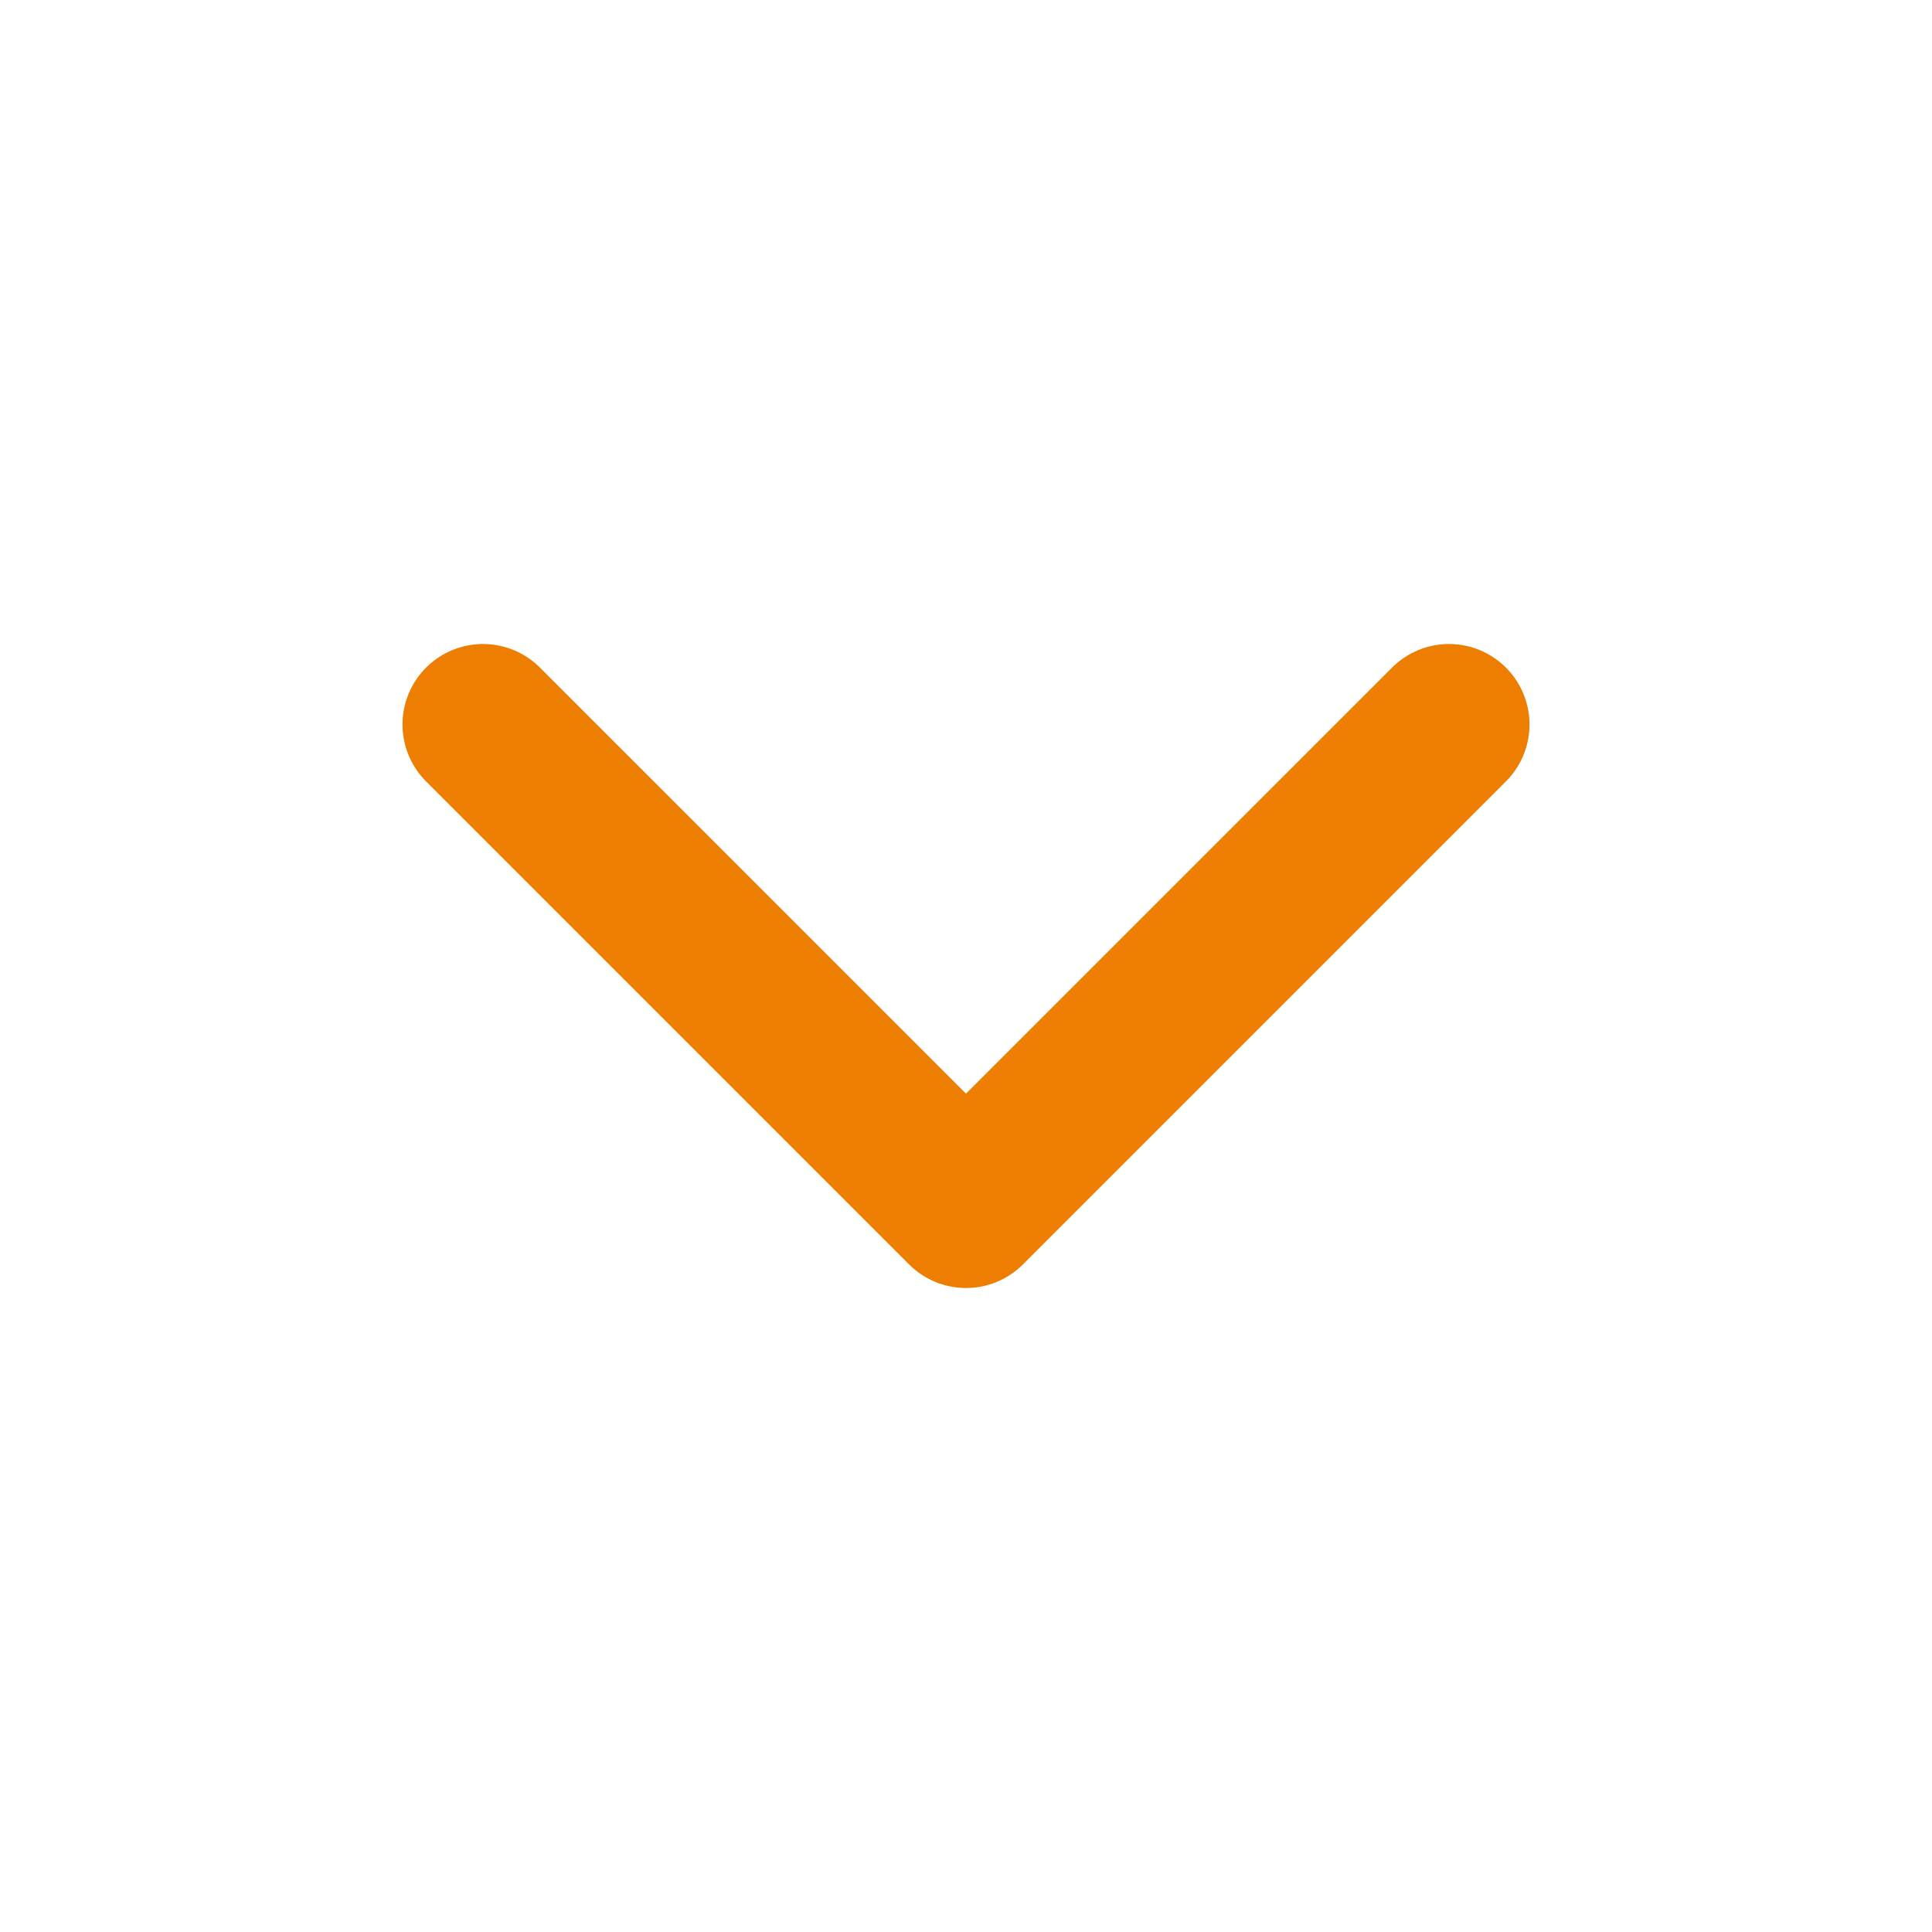 <svg xmlns="http://www.w3.org/2000/svg" width="24" height="24" viewBox="0 0 24 24" fill="none" stroke="currentColor" stroke-width="2" stroke-linecap="round" stroke-linejoin="round" class="feather feather-chevron-down mobile-mega-link-icon float-right" data-toggle="collapse" href="#Corporate_Banking" role="button" aria-expanded="false" aria-controls="Corporate_Banking" style="visibility: visible; color: rgb(238, 126, 1);"><polyline points="6 9 12 15 18 9"></polyline></svg>